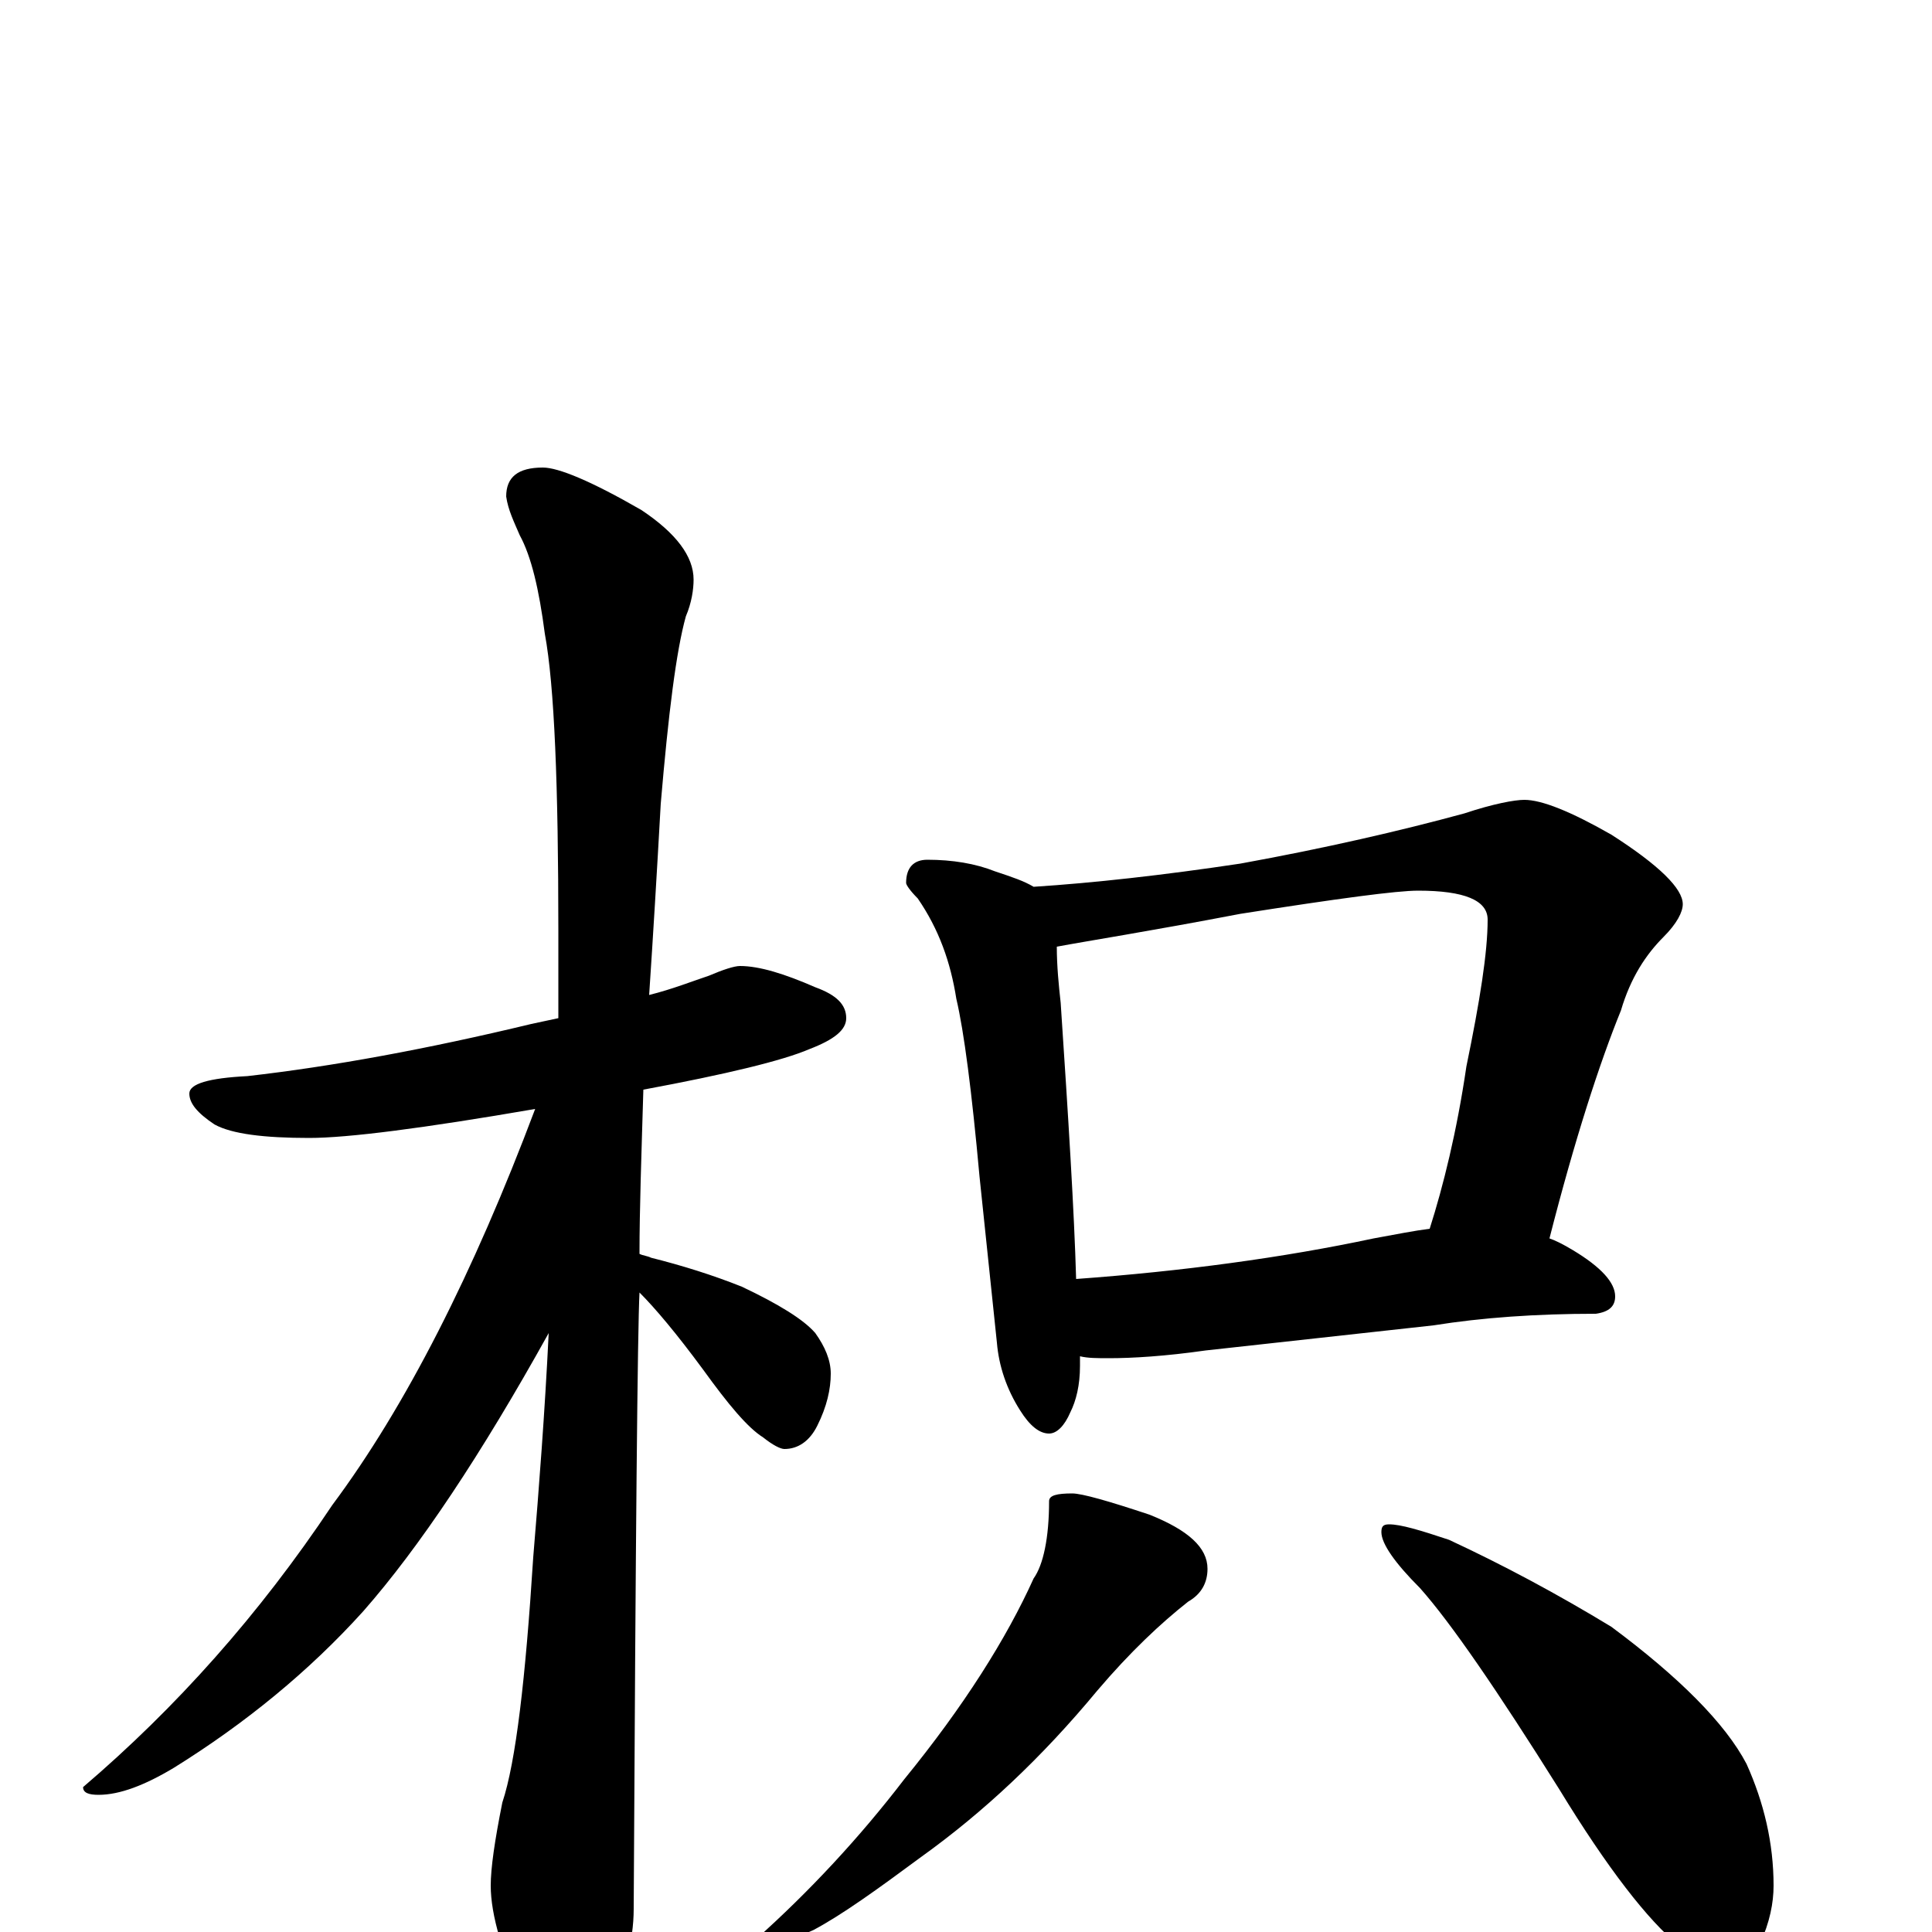 <?xml version="1.0" encoding="utf-8" ?>
<!DOCTYPE svg PUBLIC "-//W3C//DTD SVG 1.1//EN" "http://www.w3.org/Graphics/SVG/1.1/DTD/svg11.dtd">
<svg version="1.1" id="Layer_1" xmlns="http://www.w3.org/2000/svg" xmlns:xlink="http://www.w3.org/1999/xlink" x="0px" y="145px" width="1000px" height="1000px" viewBox="0 0 1000 1000" enable-background="new 0 0 1000 1000" xml:space="preserve">
<g id="Layer_1">
<path id="glyph" transform="matrix(1 0 0 -1 0 1000)" d="M383,500C393,500 406,496 422,489C433,485 438,480 438,473C438,467 432,462 419,457C405,451 376,444 333,436C332,402 331,374 331,351C333,350 335,350 337,349C353,345 369,340 384,334C403,325 416,317 422,310C427,303 430,296 430,289C430,281 428,272 423,262C419,254 413,250 406,250C404,250 400,252 395,256C387,261 377,273 364,291C350,310 339,323 331,331C330,312 329,205 328,12C328,-5 323,-23 314,-42C307,-58 300,-66 293,-66C288,-66 282,-57 273,-40C260,-12 254,9 254,24C254,33 256,47 260,67C267,88 272,131 276,194C279,230 282,269 284,310C249,247 217,199 188,166C160,135 127,108 90,85C75,76 62,71 51,71C46,71 43,72 43,75C91,116 134,164 172,221C210,272 245,341 277,426C219,416 180,411 160,411C137,411 120,413 111,418C102,424 98,429 98,434C98,439 108,442 128,443C172,448 221,457 275,470C280,471 284,472 289,473C289,488 289,503 289,518C289,593 287,645 282,672C279,695 275,712 269,723C266,730 263,736 262,743C262,753 268,758 281,758C289,758 306,751 332,736C350,724 359,712 359,700C359,695 358,688 355,681C350,663 346,631 342,584C340,548 338,515 336,485C348,488 358,492 367,495C374,498 380,500 383,500M480,555C493,555 505,553 515,549C524,546 530,544 535,541C566,543 602,547 642,553C686,561 725,570 758,579C773,584 784,586 789,586C798,586 813,580 834,568C859,552 871,540 871,532C871,528 868,522 861,515C852,506 844,494 839,477C828,450 815,410 802,359C805,358 809,356 814,353C829,344 836,336 836,329C836,324 833,321 826,320C795,320 767,318 742,314l-118,-13C603,298 586,297 574,297C568,297 563,297 559,298C559,297 559,295 559,293C559,283 557,275 554,269C551,262 547,258 543,258C538,258 533,262 528,270C521,281 517,293 516,305l-9,86C503,435 499,466 495,483C492,502 486,519 475,535C471,539 469,542 469,543C469,551 473,555 480,555M557,338C612,342 664,349 711,359C722,361 732,363 740,364C747,386 754,414 759,448C766,482 770,507 770,524C770,534 758,539 734,539C723,539 693,535 642,527C595,518 563,513 547,510C547,500 548,490 549,481C553,421 556,373 557,338M555,227C560,227 574,223 595,216C615,208 625,199 625,188C625,181 622,175 615,171C601,160 585,145 568,125C539,90 509,62 477,39C454,22 436,9 421,1C412,-3 405,-6 398,-7C393,-7 391,-6 391,-4C419,21 445,49 468,79C499,117 521,152 535,183C540,190 543,204 543,223C543,226 547,227 555,227M719,211C725,211 735,208 750,203C778,190 806,175 834,158C869,132 893,108 904,87C913,67 918,46 918,24C918,15 916,5 911,-6C906,-15 899,-19 891,-19C886,-19 879,-15 869,-7C853,6 832,33 807,74C775,125 751,160 735,178C722,191 715,201 715,207C715,210 716,211 719,211z"/>
</g>
</svg>
